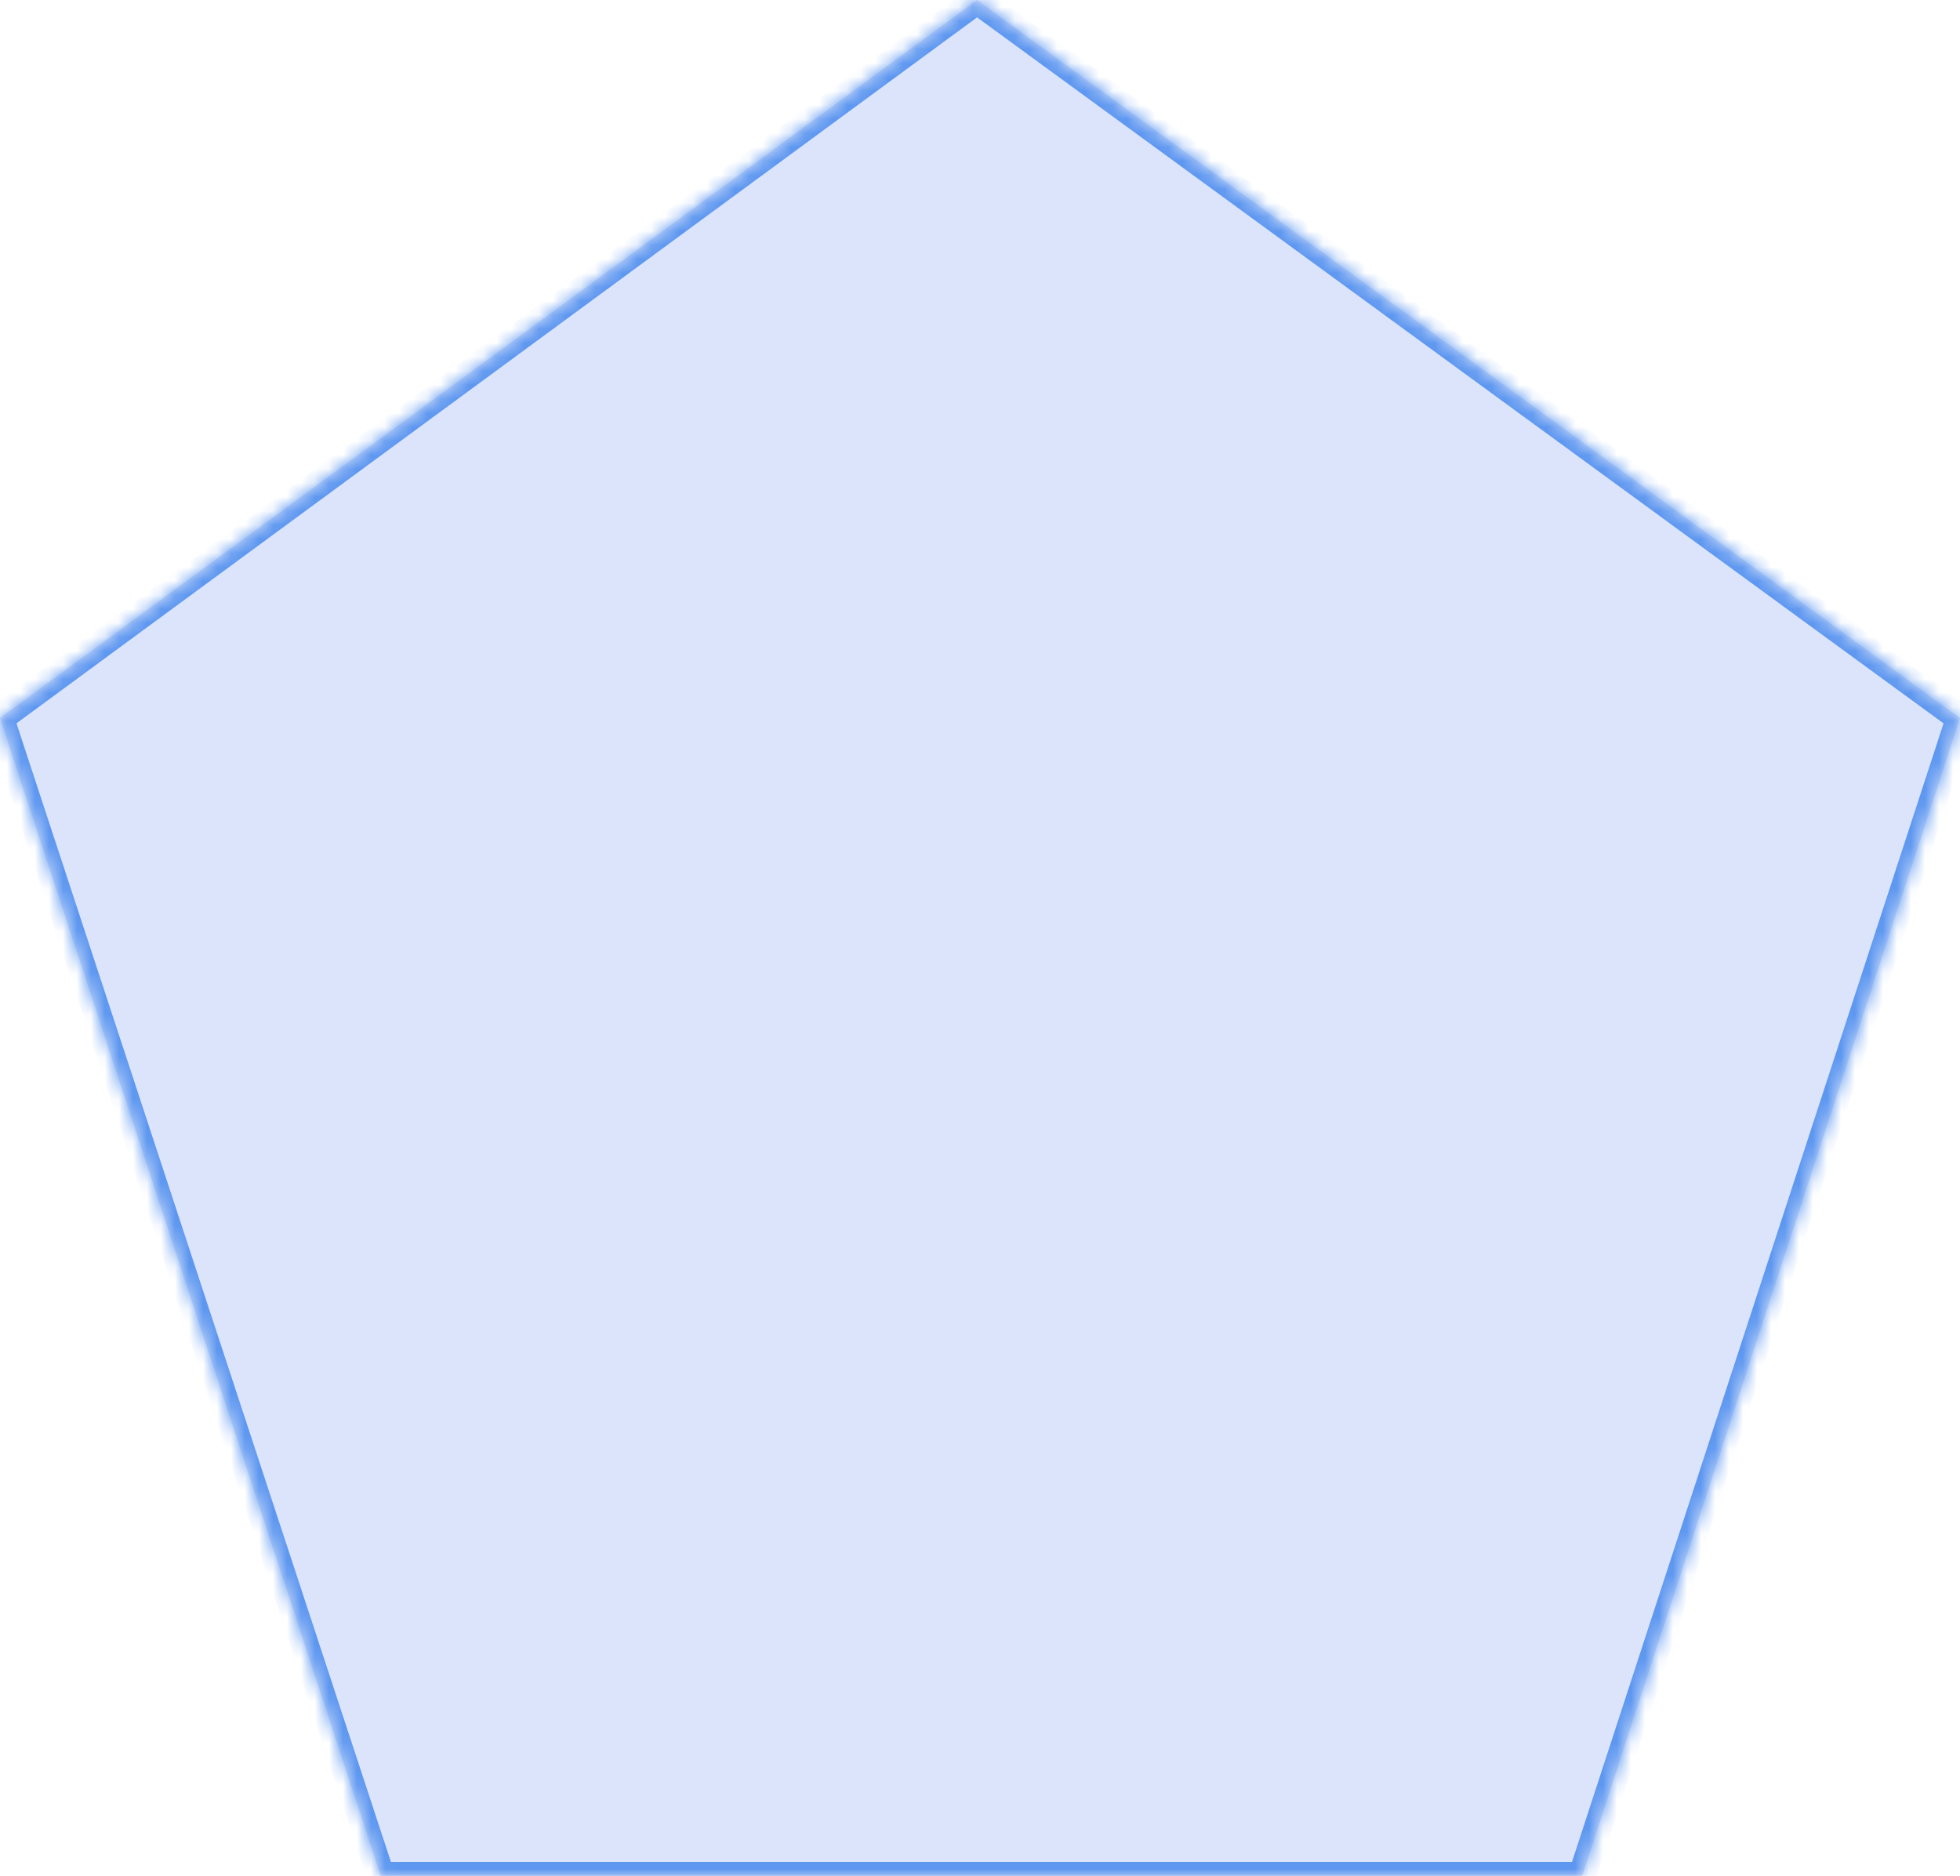 ﻿<?xml version="1.0" encoding="utf-8"?>
<svg version="1.1" xmlns:xlink="http://www.w3.org/1999/xlink" width="140px" height="134px" xmlns="http://www.w3.org/2000/svg">
  <defs>
    <mask fill="white" id="clip1186">
      <path d="M 27.199 134  L 0 51.292  L 69.789 0  L 140 51.292  L 113.012 134  L 27.199 134  Z " fill-rule="evenodd" />
    </mask>
  </defs>
  <g transform="matrix(1 0 0 1 -1342 -606 )">
    <path d="M 27.199 134  L 0 51.292  L 69.789 0  L 140 51.292  L 113.012 134  L 27.199 134  Z " fill-rule="nonzero" fill="#dbe4fb" stroke="none" transform="matrix(1 0 0 1 1342 606 )" />
    <path d="M 27.199 134  L 0 51.292  L 69.789 0  L 140 51.292  L 113.012 134  L 27.199 134  Z " stroke-width="2" stroke="#5d97f0" fill="none" transform="matrix(1 0 0 1 1342 606 )" mask="url(#clip1186)" />
  </g>
</svg>